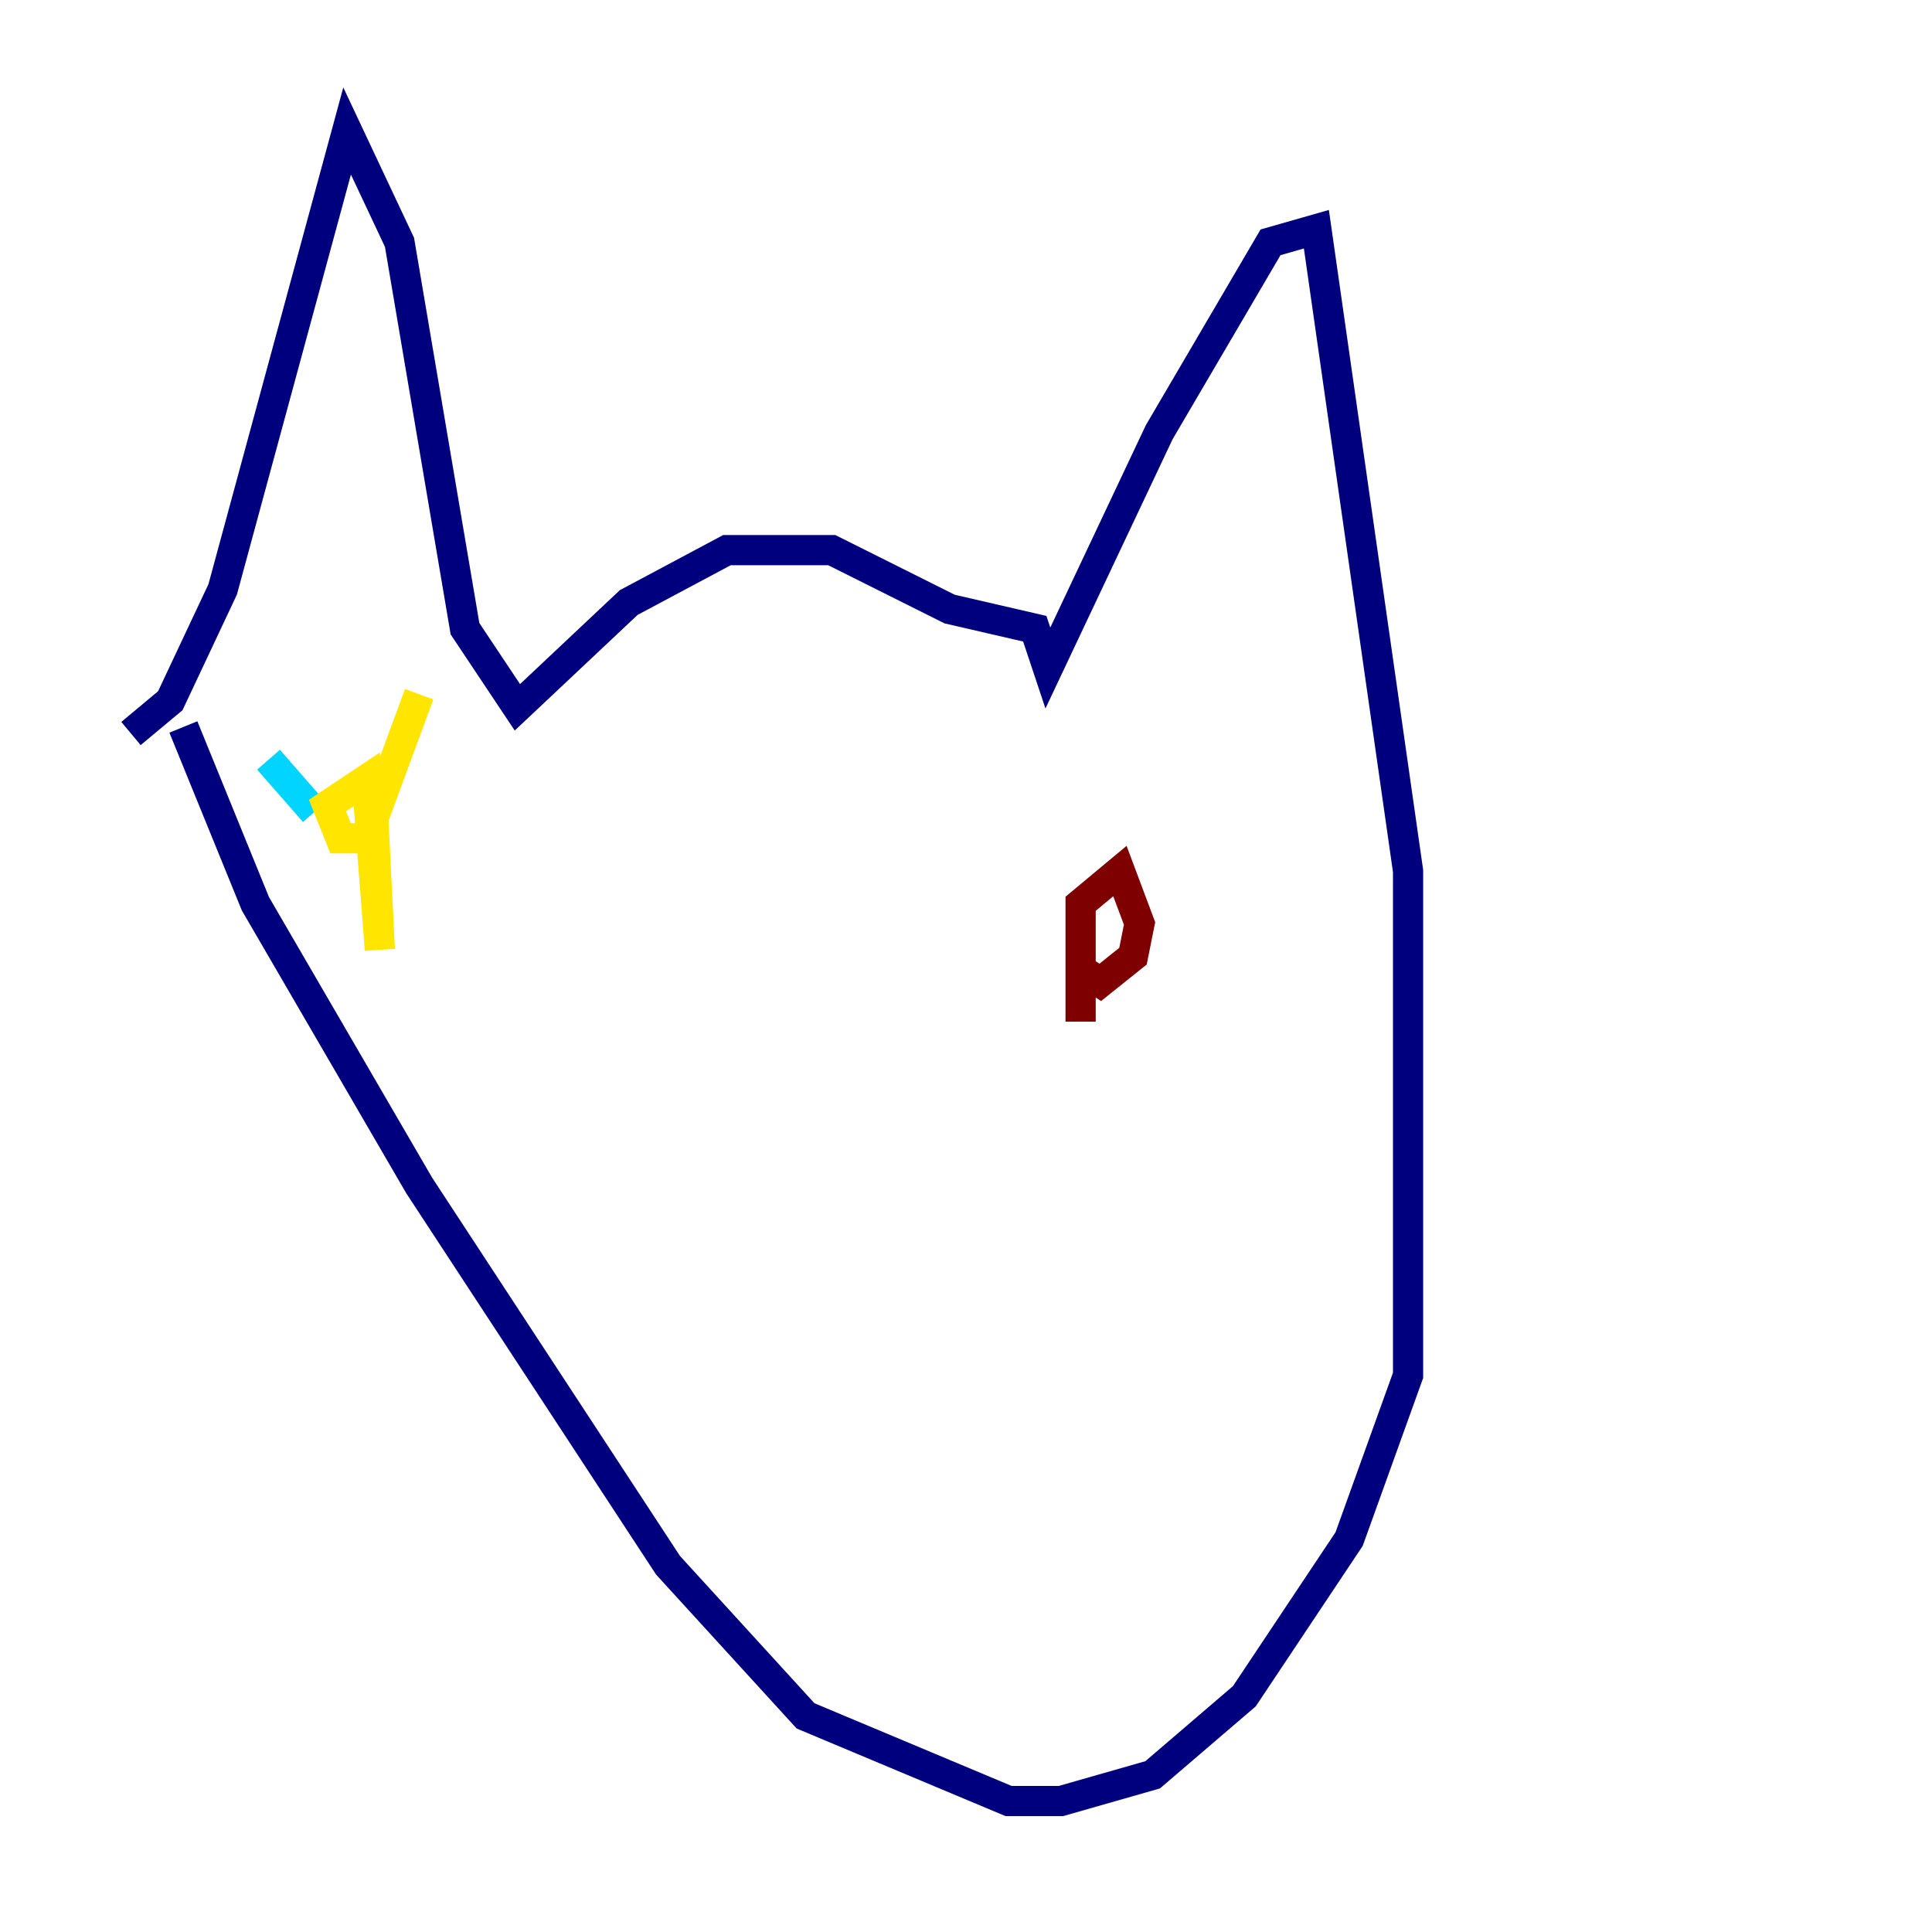 <?xml version="1.0" encoding="utf-8" ?>
<svg baseProfile="tiny" height="128" version="1.2" viewBox="0,0,128,128" width="128" xmlns="http://www.w3.org/2000/svg" xmlns:ev="http://www.w3.org/2001/xml-events" xmlns:xlink="http://www.w3.org/1999/xlink"><defs /><polyline fill="none" points="8.678,48.597 11.281,46.427 14.752,39.051 22.997,8.678 26.468,16.054 30.807,41.654 34.278,46.861 41.654,39.919 48.163,36.447 55.105,36.447 62.915,40.352 68.556,41.654 69.424,44.258 76.8,28.637 84.176,16.054 87.214,15.186 93.288,57.709 93.288,91.119 89.383,101.966 82.441,112.38 76.366,117.586 70.291,119.322 66.82,119.322 53.37,113.681 44.258,103.702 27.77,78.536 16.922,59.878 12.149,48.163" stroke="#00007f" stroke-width="2" /><polyline fill="none" points="17.79,50.332 20.827,53.803" stroke="#00d4ff" stroke-width="2" /><polyline fill="none" points="25.166,55.539 22.563,55.539 21.695,53.37 24.298,51.634 25.166,62.915 24.732,54.237 27.77,45.993" stroke="#ffe500" stroke-width="2" /><polyline fill="none" points="71.593,67.688 71.593,59.878 74.197,57.709 75.498,61.18 75.064,63.349 72.895,65.085 71.593,64.217" stroke="#7f0000" stroke-width="2" /></svg>